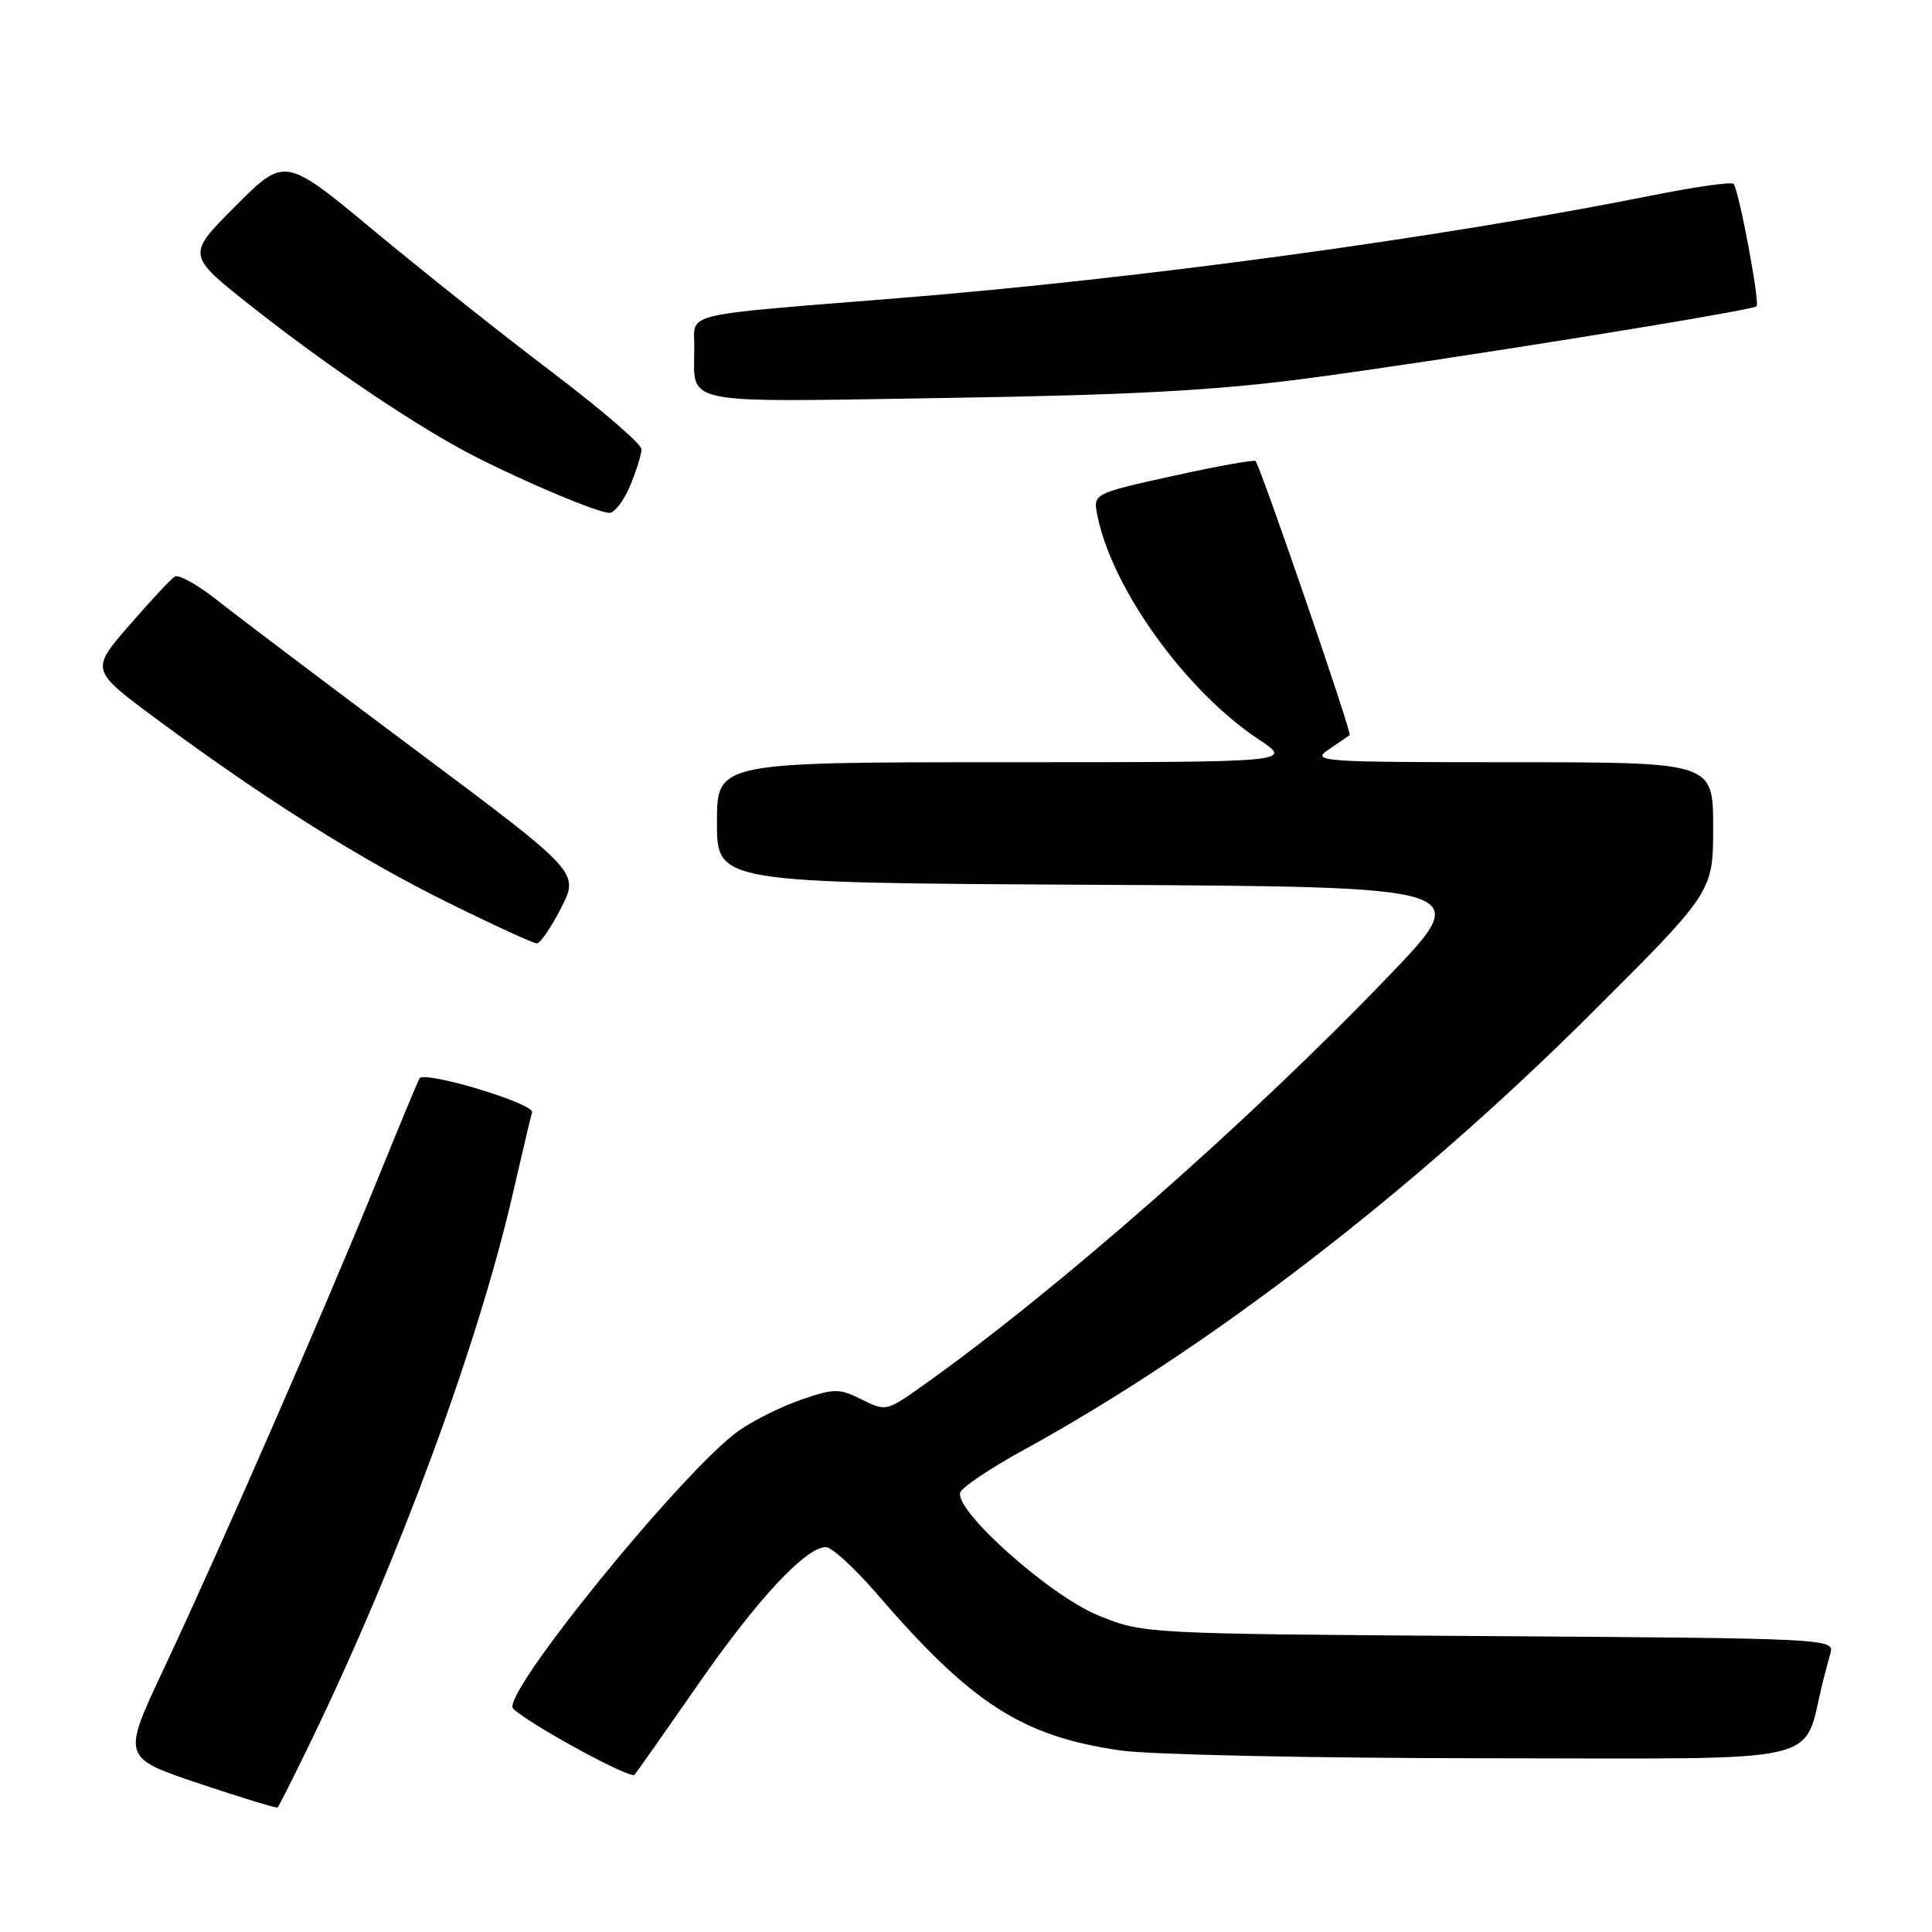 <?xml version="1.0" encoding="UTF-8" standalone="no"?>
<!DOCTYPE svg PUBLIC "-//W3C//DTD SVG 1.1//EN" "http://www.w3.org/Graphics/SVG/1.1/DTD/svg11.dtd" >
<svg xmlns="http://www.w3.org/2000/svg" xmlns:xlink="http://www.w3.org/1999/xlink" version="1.1" viewBox="0 0 256 256">
 <g >
 <path fill="currentColor"
d=" M 41.12 230.89 C 52.83 206.72 63.40 178.05 67.99 158.00 C 69.19 152.78 70.32 148.00 70.50 147.39 C 70.85 146.23 56.21 141.82 55.58 142.90 C 55.38 143.23 52.75 149.57 49.73 157.00 C 42.87 173.88 28.92 205.79 21.67 221.19 C 16.17 232.89 16.17 232.89 26.33 236.31 C 31.93 238.19 36.63 239.62 36.78 239.50 C 36.93 239.38 38.89 235.50 41.12 230.89 Z  M 92.47 223.24 C 100.31 211.94 106.77 205.00 109.43 205.00 C 110.22 205.00 113.25 207.78 116.18 211.18 C 128.76 225.78 135.43 230.07 148.50 231.95 C 152.35 232.51 174.27 232.97 197.21 232.98 C 243.19 233.00 238.72 234.03 241.56 222.75 C 241.80 221.79 242.25 220.12 242.55 219.05 C 243.09 217.13 242.19 217.09 197.30 216.79 C 151.50 216.49 151.50 216.49 145.50 214.04 C 139.08 211.42 126.45 200.15 127.24 197.76 C 127.47 197.07 131.22 194.55 135.58 192.16 C 160.01 178.78 187.06 157.99 210.75 134.38 C 227.00 118.19 227.00 118.19 227.00 109.60 C 227.00 101.00 227.00 101.00 200.28 101.00 C 175.00 101.00 173.69 100.91 176.03 99.33 C 177.39 98.41 178.66 97.55 178.84 97.40 C 179.17 97.16 167.07 61.94 166.37 61.10 C 166.19 60.89 161.27 61.77 155.44 63.06 C 144.83 65.41 144.83 65.41 145.41 68.30 C 147.35 78.02 157.13 91.59 166.82 98.00 C 171.34 101.00 171.34 101.00 133.17 101.00 C 95.00 101.00 95.00 101.00 95.00 108.99 C 95.00 116.98 95.00 116.98 145.18 117.24 C 195.37 117.50 195.37 117.50 183.93 129.41 C 165.39 148.72 139.67 171.31 121.95 183.83 C 117.50 186.98 117.34 187.02 114.18 185.44 C 111.22 183.96 110.56 183.96 106.26 185.43 C 103.68 186.31 99.96 188.14 97.99 189.51 C 90.76 194.52 66.25 224.65 67.99 226.39 C 70.02 228.42 83.54 235.79 84.08 235.17 C 84.39 234.80 88.17 229.43 92.47 223.24 Z  M 74.36 120.29 C 76.75 115.58 76.75 115.58 55.13 99.43 C 43.23 90.55 31.39 81.60 28.80 79.55 C 26.22 77.50 23.68 76.08 23.16 76.40 C 22.63 76.73 19.91 79.65 17.10 82.89 C 11.99 88.79 11.99 88.79 20.74 95.28 C 35.00 105.84 47.80 113.90 59.40 119.62 C 65.39 122.58 70.67 125.00 71.13 125.00 C 71.59 125.00 73.04 122.88 74.36 120.29 Z  M 83.49 64.38 C 84.32 62.39 85.00 60.20 85.00 59.52 C 85.00 58.84 79.71 54.29 73.25 49.39 C 66.79 44.50 56.16 36.06 49.63 30.63 C 37.75 20.76 37.75 20.76 31.24 27.27 C 24.73 33.78 24.73 33.78 33.12 40.43 C 43.28 48.48 55.57 56.75 63.00 60.52 C 69.97 64.06 79.13 67.90 80.74 67.96 C 81.42 67.98 82.65 66.37 83.49 64.38 Z  M 173.50 50.10 C 191.02 47.78 232.17 41.17 232.75 40.58 C 233.22 40.11 230.39 25.05 229.70 24.36 C 229.41 24.07 224.52 24.77 218.84 25.91 C 190.78 31.52 151.03 36.94 119.00 39.51 C 89.83 41.86 92.00 41.34 92.00 45.96 C 92.00 53.80 89.48 53.29 125.40 52.73 C 150.14 52.34 161.17 51.74 173.50 50.10 Z "/>
</g>
</svg>
